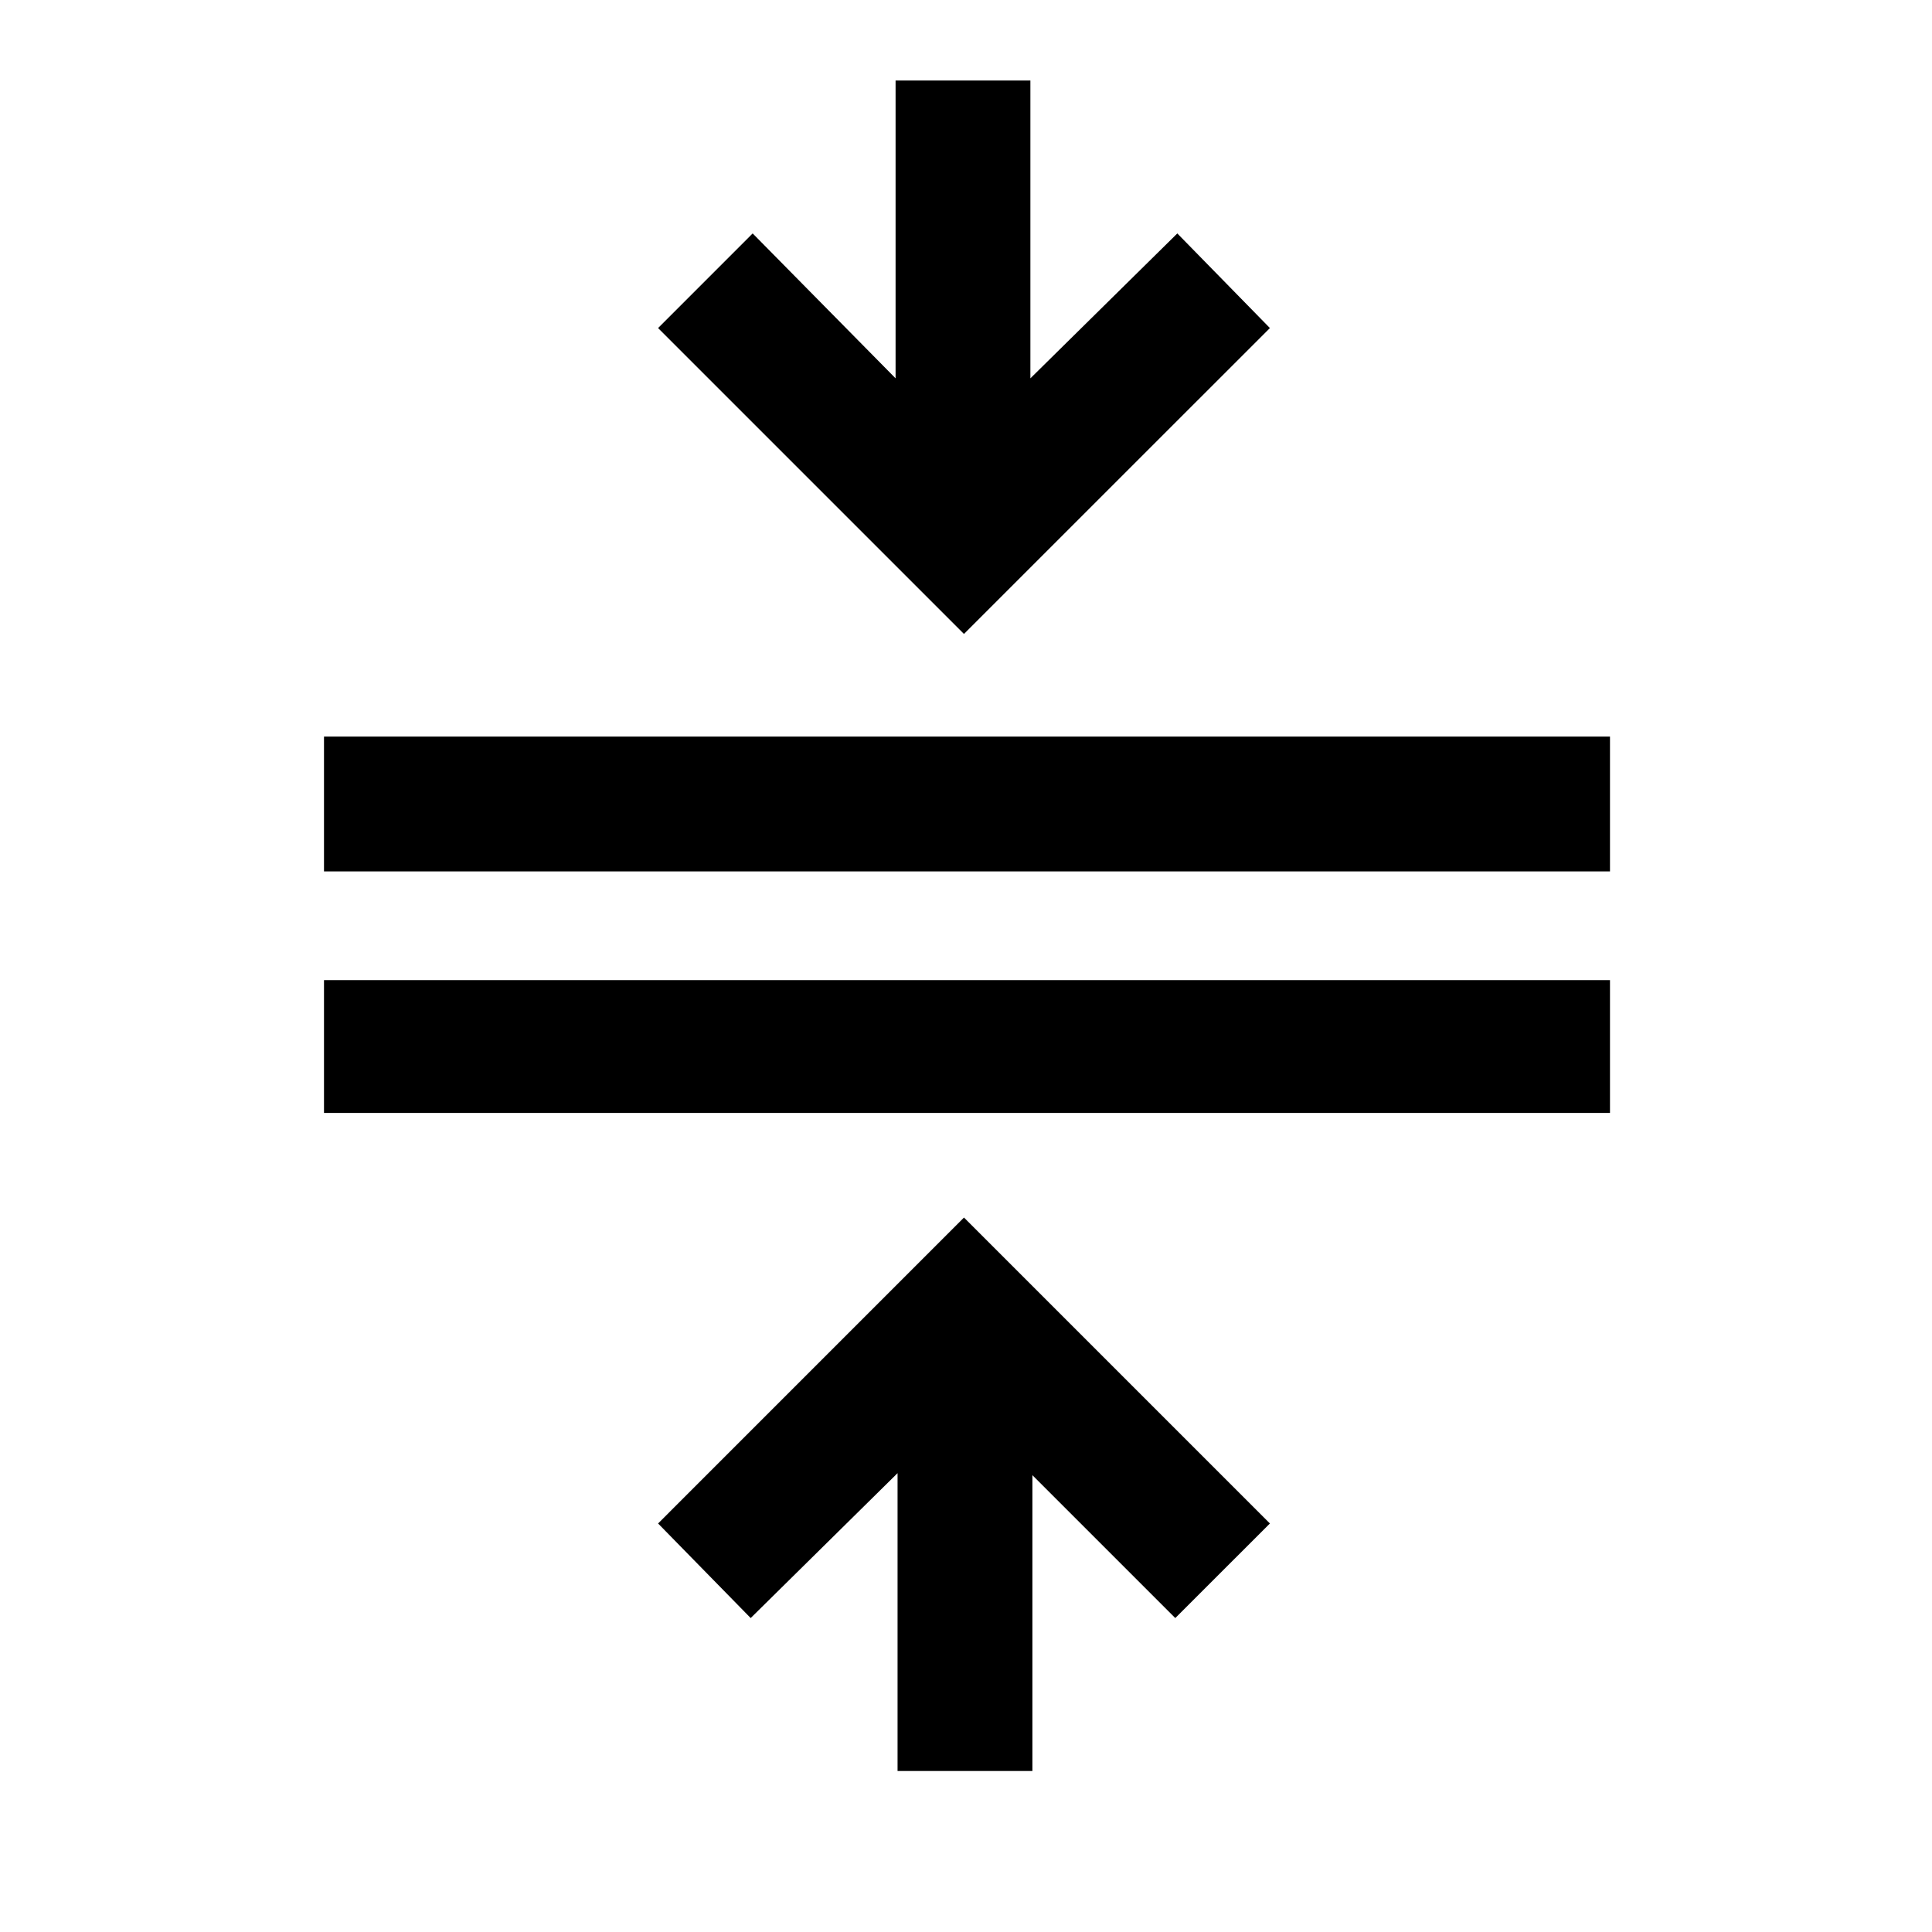 <svg xmlns="http://www.w3.org/2000/svg" height="40" width="40"><path d="M18.583 36.667V30.5l-3.041 3-1.917-1.958 6.333-6.334 6.334 6.334-1.959 1.958-2.958-2.958v6.125ZM6.708 23.042v-2.75h26.625v2.75Zm0-5V15.25h26.625v2.792Zm13.25-4.917-6.333-6.333 1.958-1.959 2.959 3V1.667h2.791v6.166l3.042-3 1.917 1.959Z"/></svg>